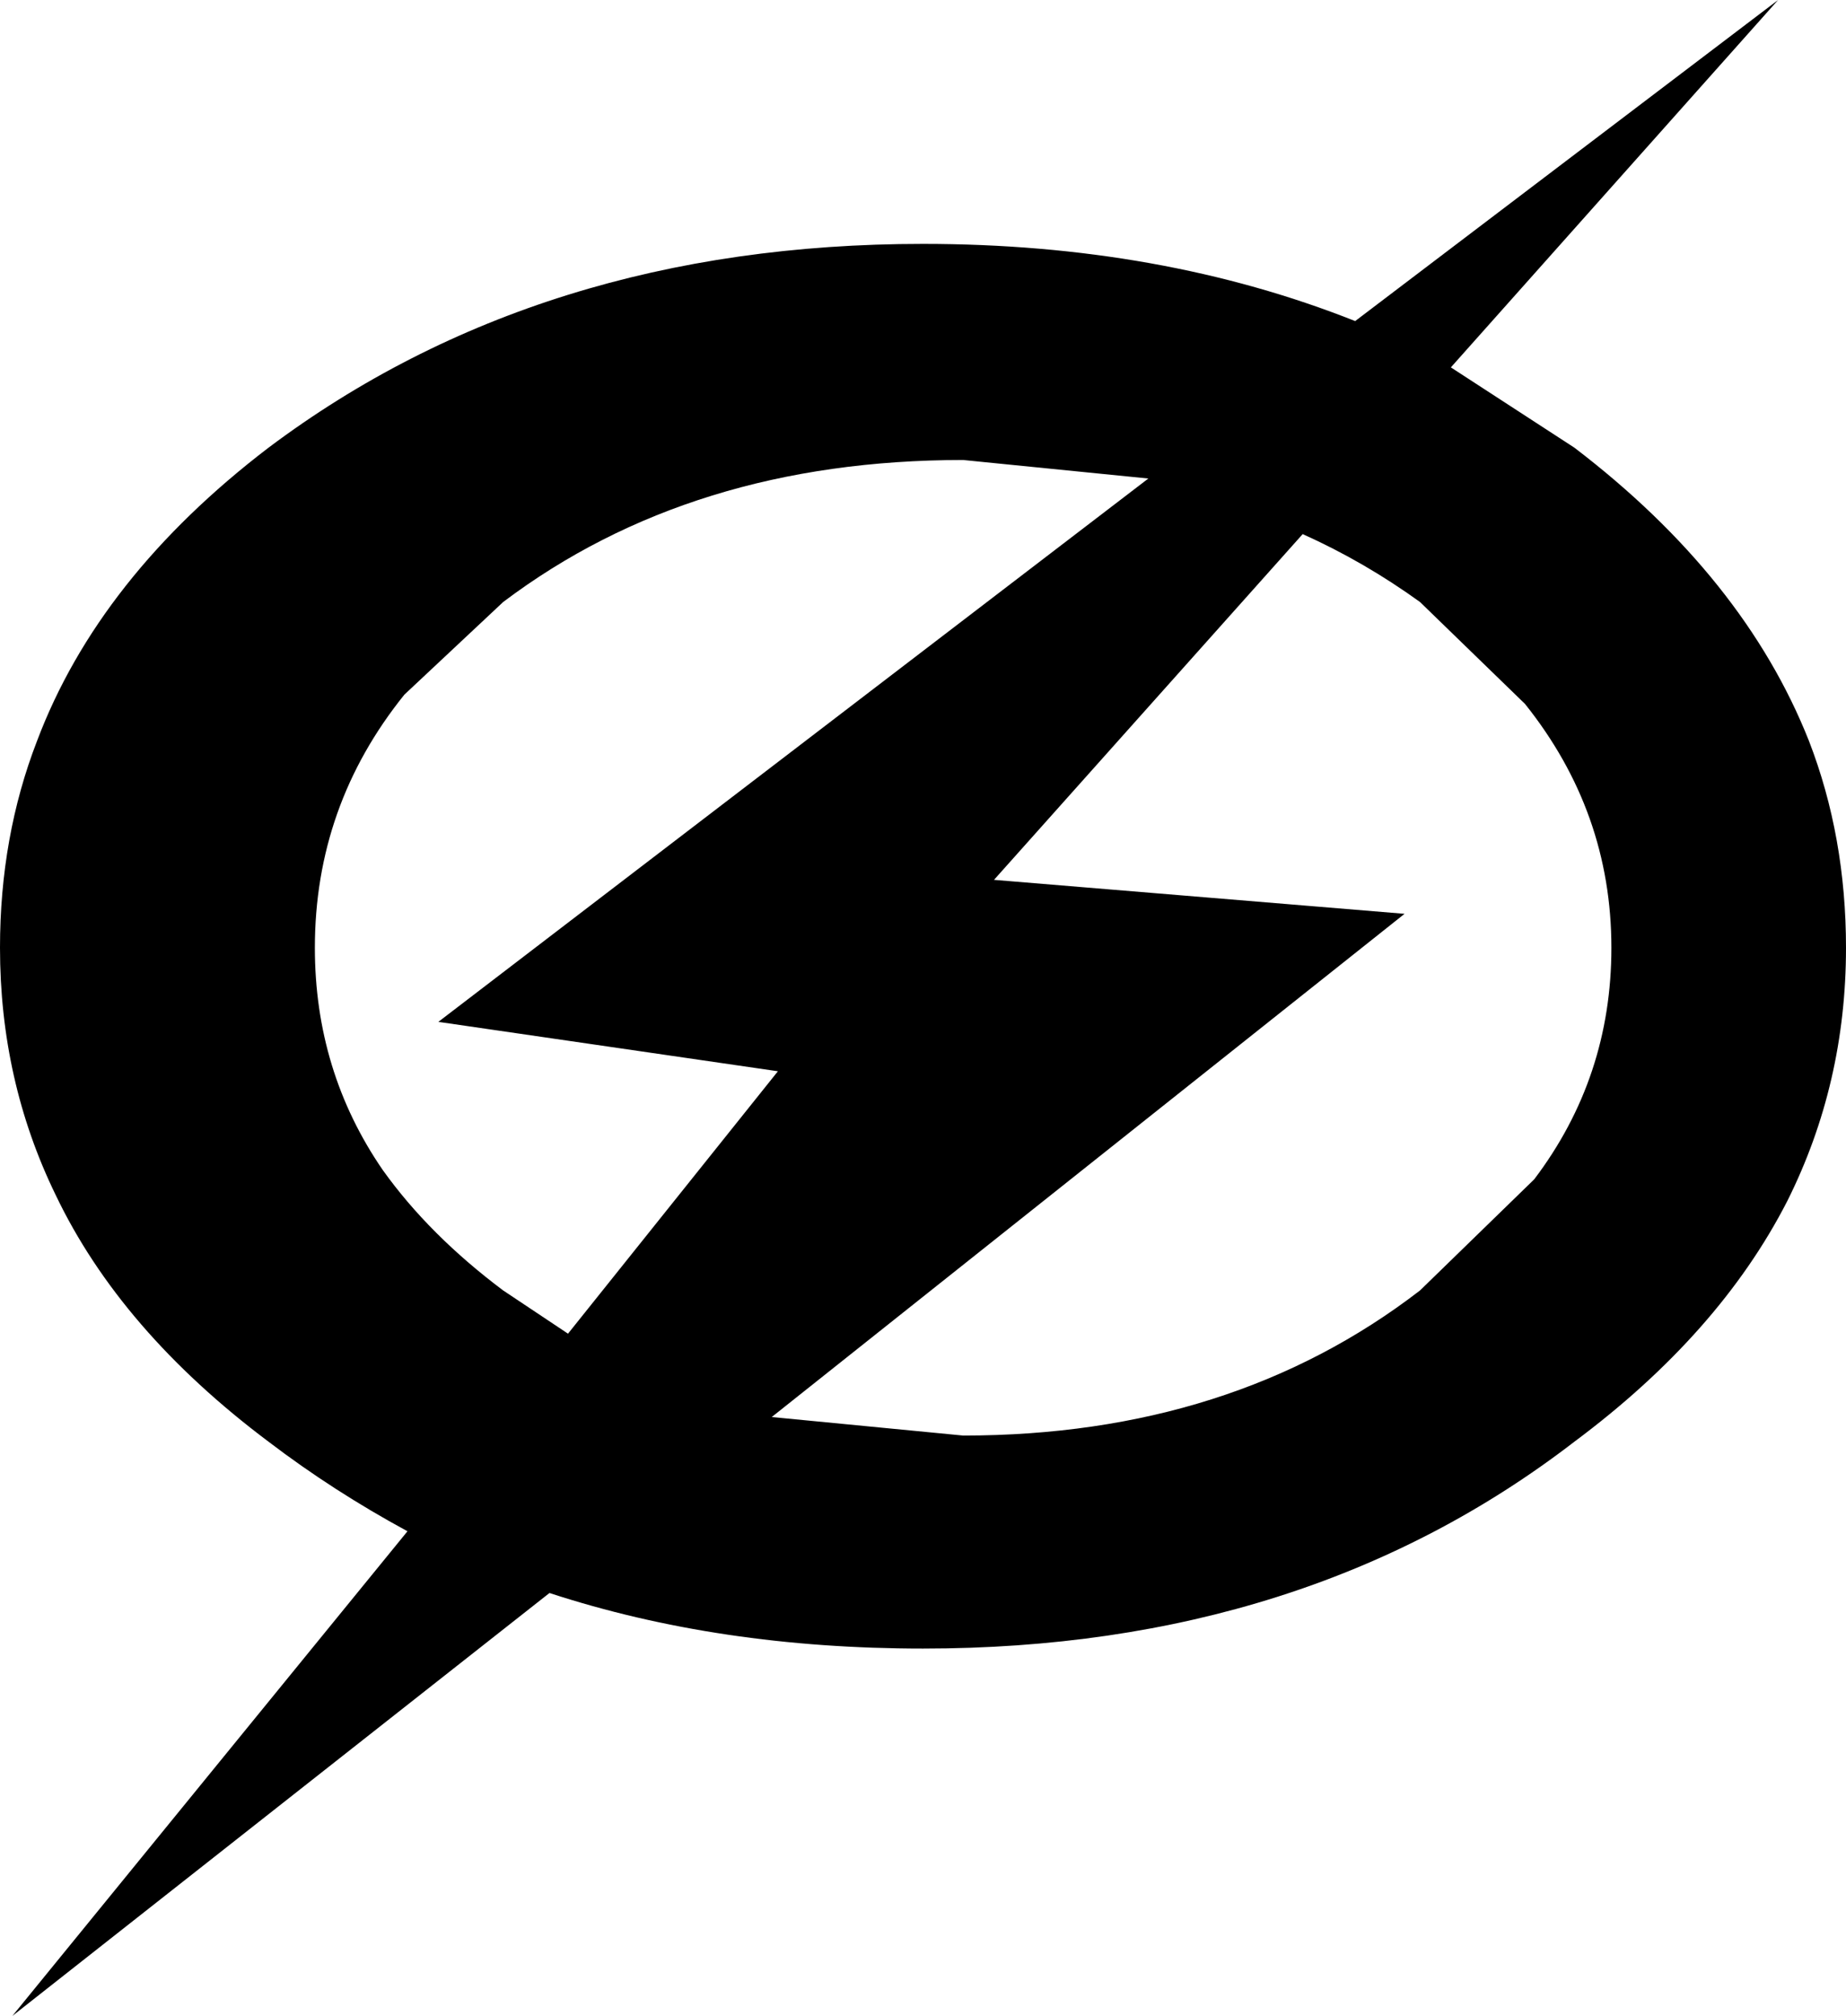 <?xml version="1.0" encoding="UTF-8" standalone="no"?>
<svg xmlns:xlink="http://www.w3.org/1999/xlink" height="32.65px" width="29.9px" xmlns="http://www.w3.org/2000/svg">
  <g transform="matrix(1.0, 0.0, 0.0, 1.0, -219.55, -151.95)">
    <path d="M235.65 166.2 L242.3 166.75 232.05 174.9 235.15 175.2 Q239.5 175.2 242.55 172.85 L244.4 171.05 Q245.65 169.4 245.65 167.3 245.65 165.1 244.25 163.35 L242.55 161.7 Q241.65 161.05 240.65 160.6 L235.65 166.2 M234.5 155.9 Q238.35 155.9 241.5 157.15 L248.35 151.95 243.05 157.9 245.05 159.2 Q247.8 161.3 248.85 163.95 249.45 165.5 249.45 167.3 249.45 169.5 248.5 171.4 247.4 173.55 245.05 175.3 240.7 178.65 234.5 178.65 231.2 178.65 228.45 177.75 L219.75 184.6 226.15 176.75 Q224.95 176.1 223.9 175.3 221.5 173.5 220.45 171.3 219.55 169.45 219.55 167.3 219.55 165.5 220.15 163.95 221.15 161.3 223.9 159.2 228.3 155.9 234.5 155.9 M238.15 159.7 L235.15 159.4 Q230.75 159.4 227.7 161.7 L226.1 163.2 Q224.65 165.0 224.65 167.3 224.65 169.3 225.75 170.9 226.5 171.95 227.7 172.85 L228.75 173.55 232.15 169.3 226.65 168.5 238.15 159.7" fill="#000000" fill-rule="evenodd" stroke="none"/>
  </g>
</svg>
